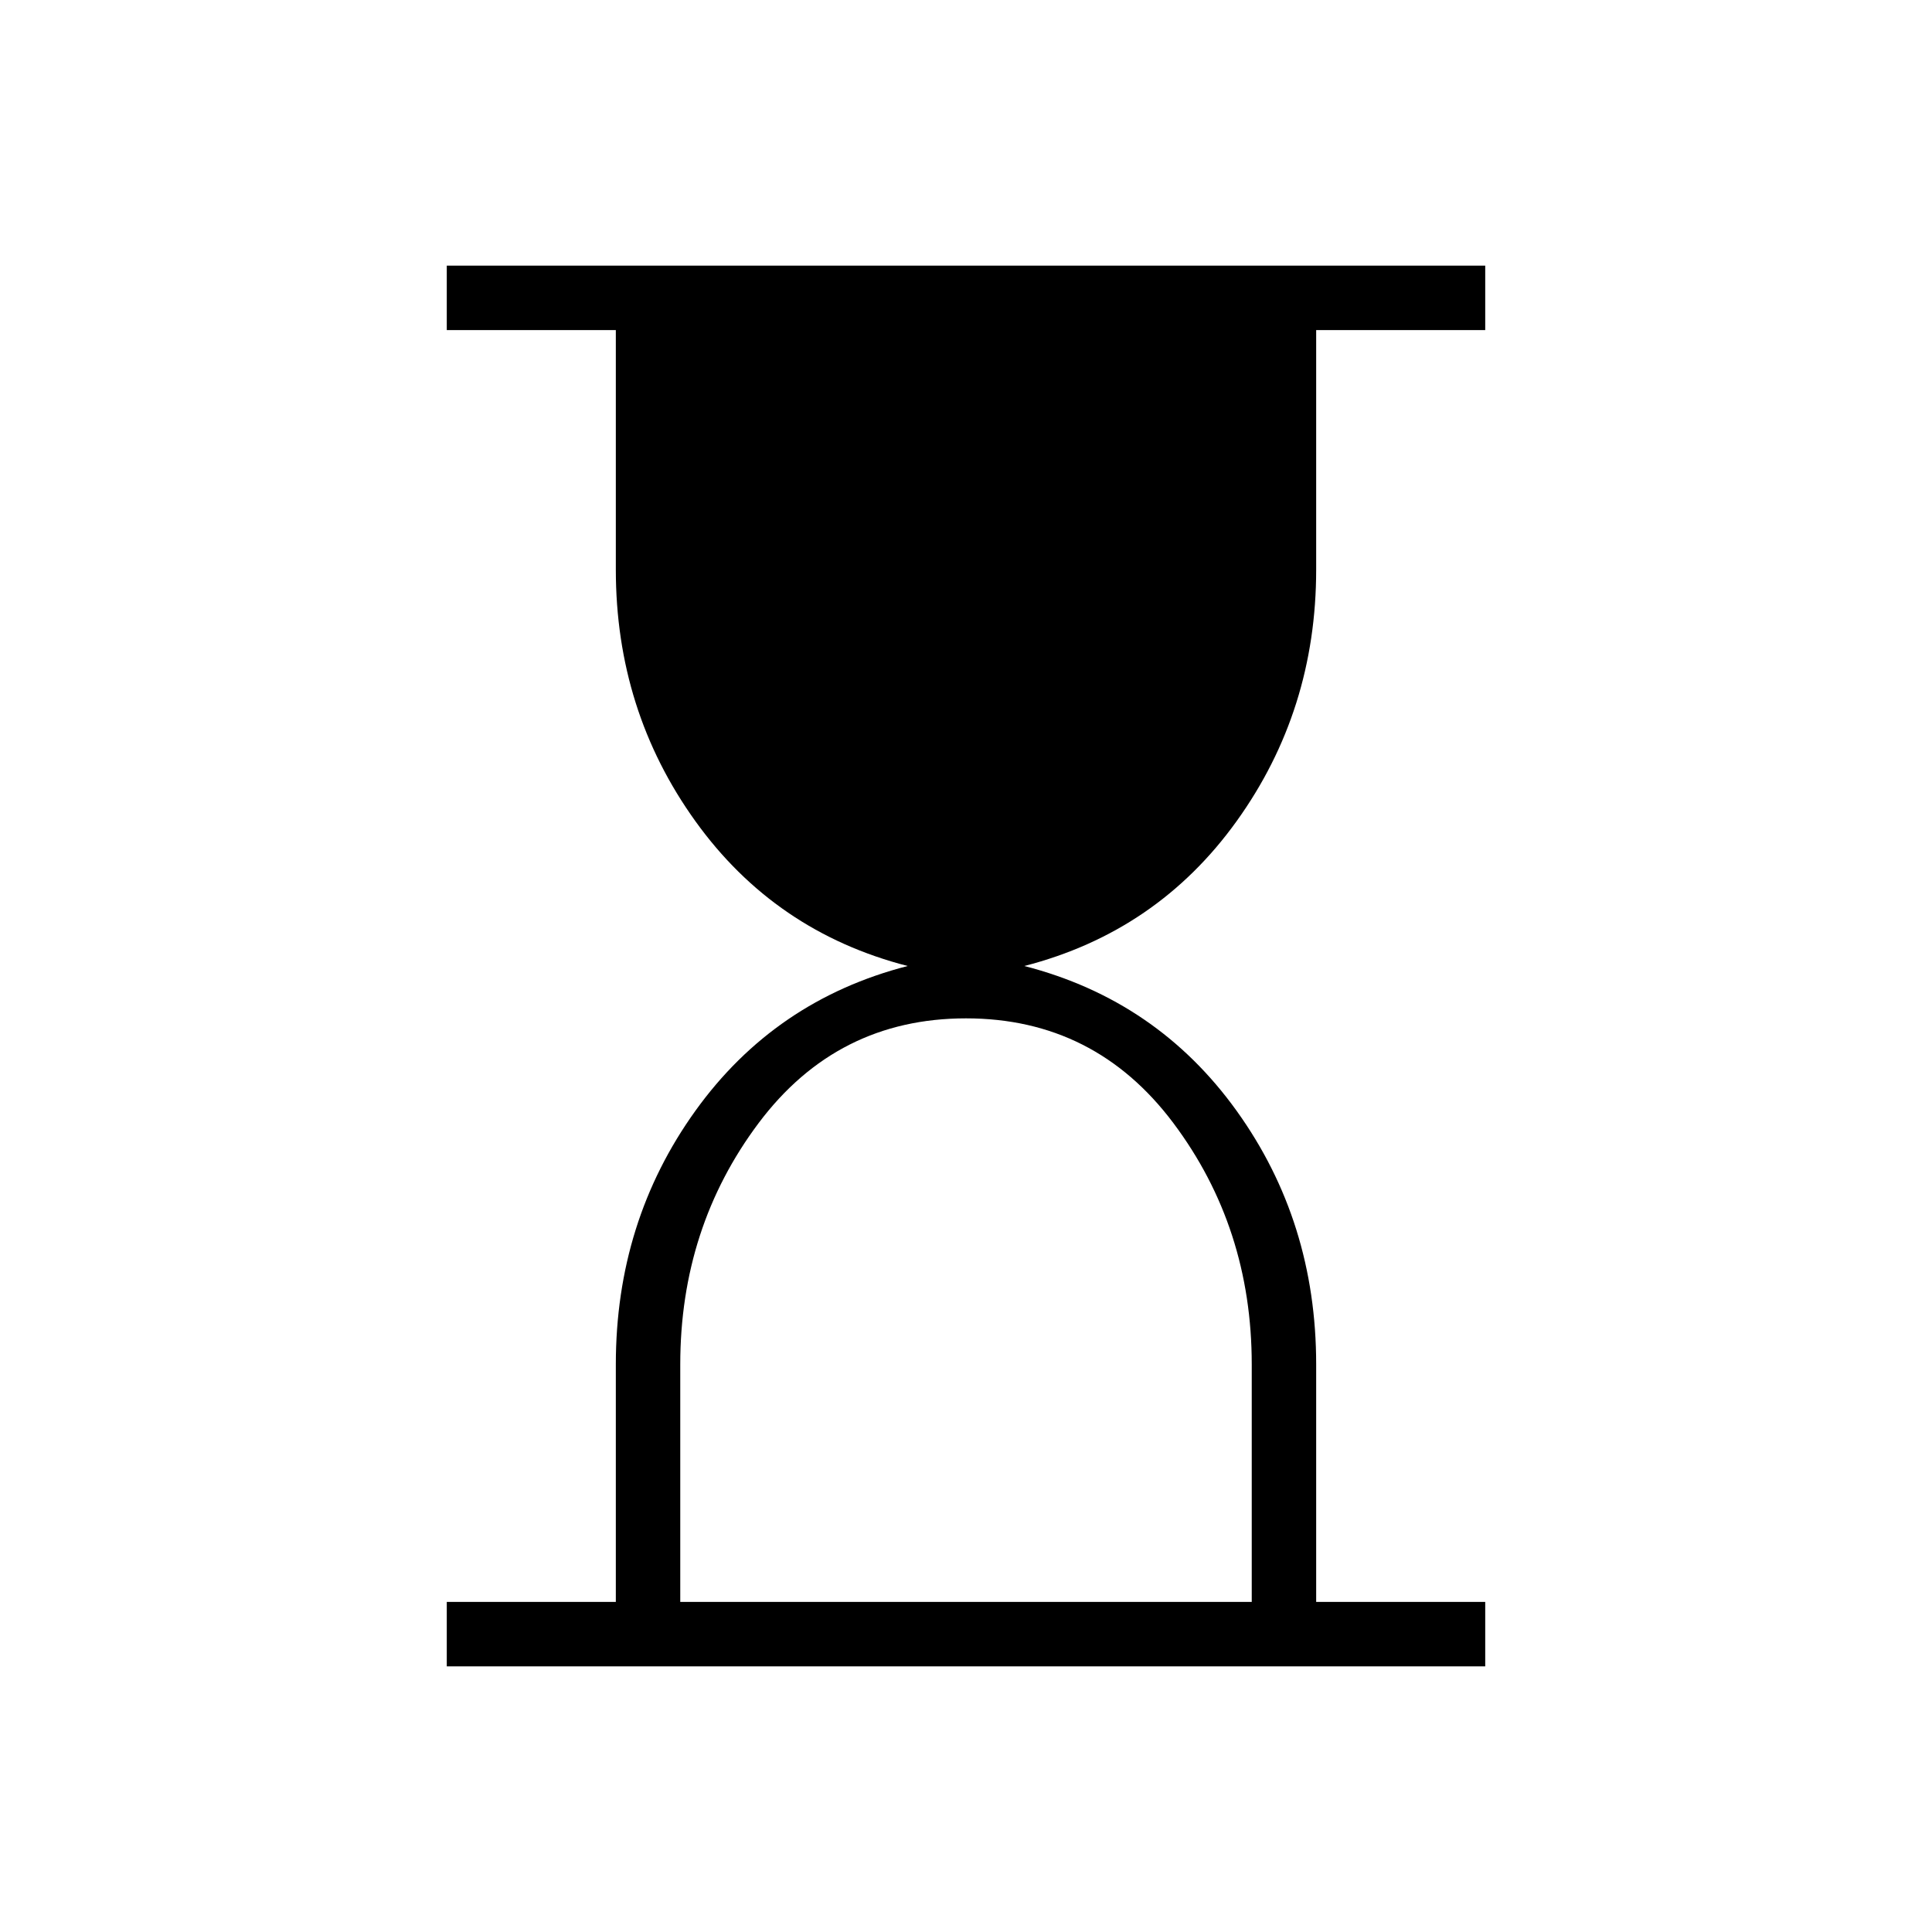 <svg xmlns="http://www.w3.org/2000/svg" height="20" width="20"><path d="M7.042 16.583H12.958V14.125Q12.958 12.708 12.146 11.625Q11.333 10.542 10 10.542Q8.667 10.542 7.854 11.625Q7.042 12.708 7.042 14.125ZM4.625 17.25V16.583H6.375V14.125Q6.375 12.646 7.198 11.5Q8.021 10.354 9.396 10Q8.021 9.646 7.198 8.5Q6.375 7.354 6.375 5.896V3.417H4.625V2.75H15.375V3.417H13.625V5.896Q13.625 7.354 12.802 8.5Q11.979 9.646 10.604 10Q11.979 10.354 12.802 11.5Q13.625 12.646 13.625 14.125V16.583H15.375V17.25Z"/></svg>